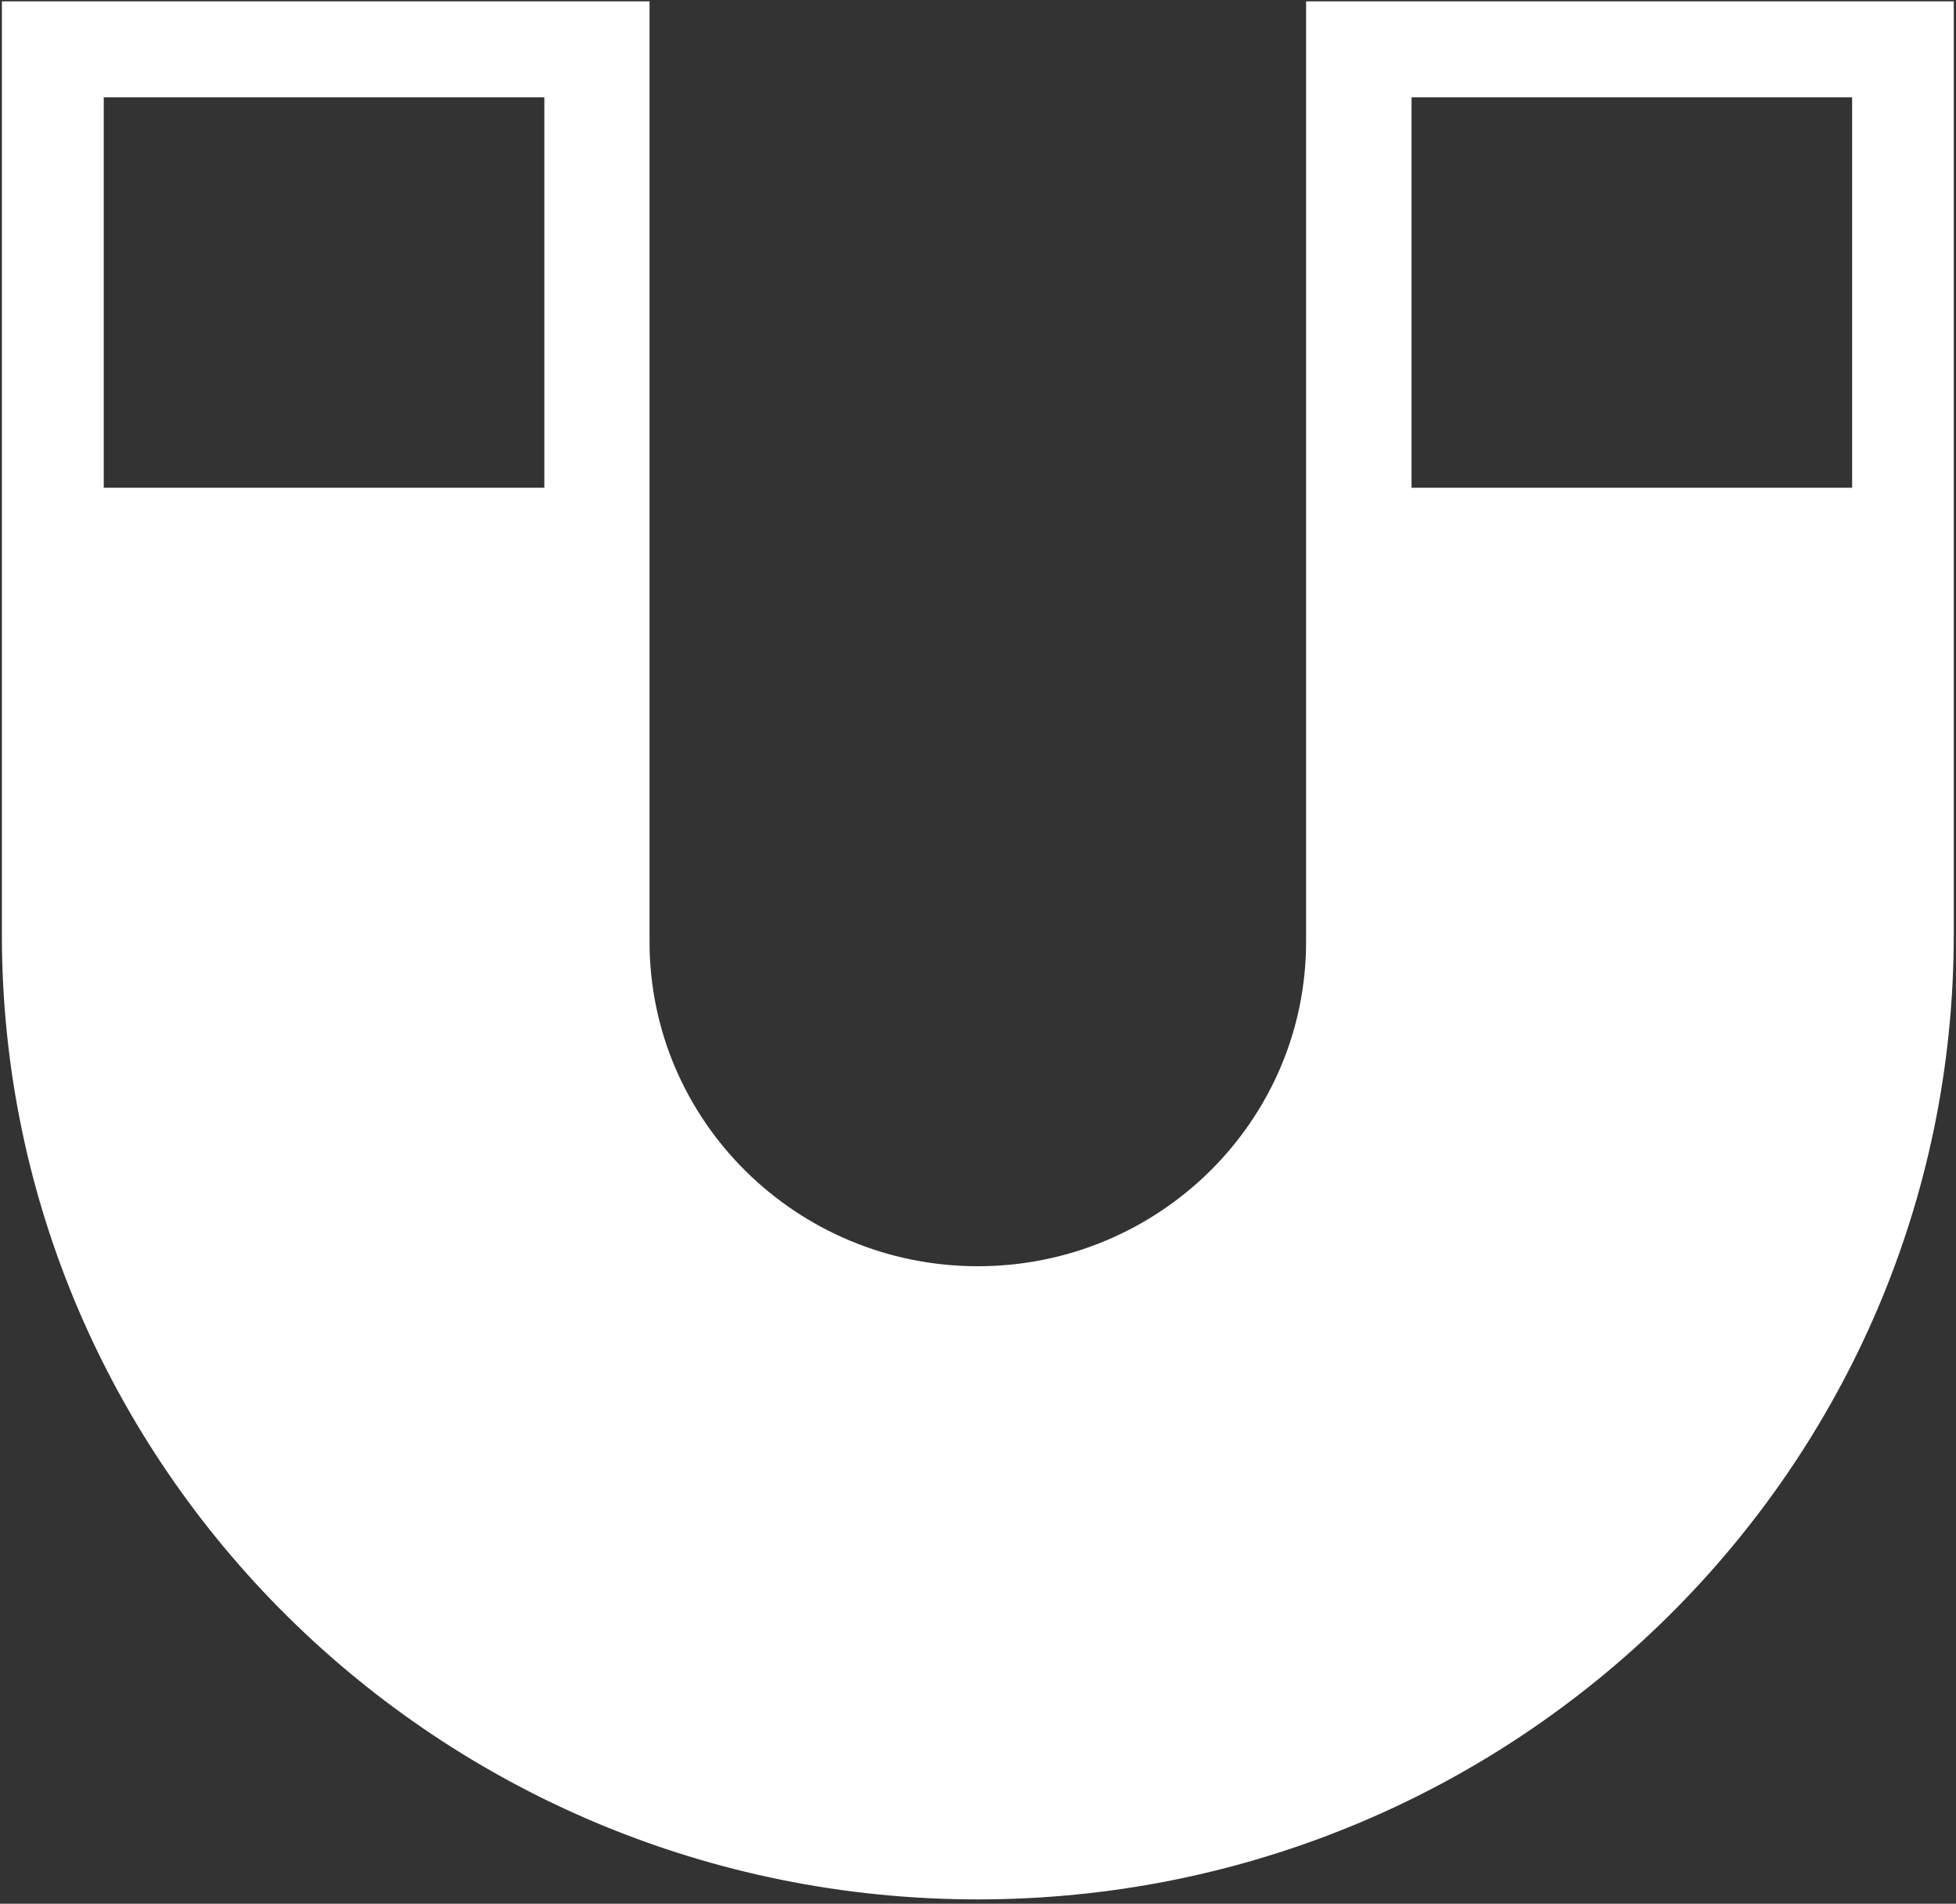 <?xml version="1.0" encoding="UTF-8" standalone="no"?>
<!DOCTYPE svg PUBLIC "-//W3C//DTD SVG 1.1//EN" "http://www.w3.org/Graphics/SVG/1.1/DTD/svg11.dtd">
<svg width="100%" height="100%" viewBox="0 0 520 506" version="1.1" xmlns="http://www.w3.org/2000/svg" xmlns:xlink="http://www.w3.org/1999/xlink" xml:space="preserve" style="fill-rule:evenodd;clip-rule:evenodd;stroke-linejoin:round;stroke-miterlimit:1.414;">
    <rect x="0" y="0" width="520" height="506" fill="#333333" stroke="none"/>
    <g transform="matrix(1,0,0,1,-40,-47)">
        <g id="Magnet-Icon" transform="matrix(6.516,1.07569e-31,1.07569e-31,6.438,-4544.77,-6410.92)">
            <path d="M783.329,1003.15L783.329,1041.69C783.329,1063.67 765.488,1081.51 743.512,1081.51C721.536,1081.51 703.694,1063.67 703.694,1041.69L703.694,1003.15L730.118,1003.15L730.118,1041.97C730.118,1049.37 736.119,1055.37 743.512,1055.37C750.904,1055.37 756.905,1049.37 756.905,1041.97L756.905,1003.15L783.329,1003.15ZM761.207,1023.23L779.183,1023.23L779.183,1007.11L761.207,1007.11L761.207,1023.23ZM725.826,1007.11L707.85,1007.11L707.85,1023.23L725.826,1023.23L725.826,1007.11Z" style="fill:white;"/>
        </g>
    </g>
</svg>
